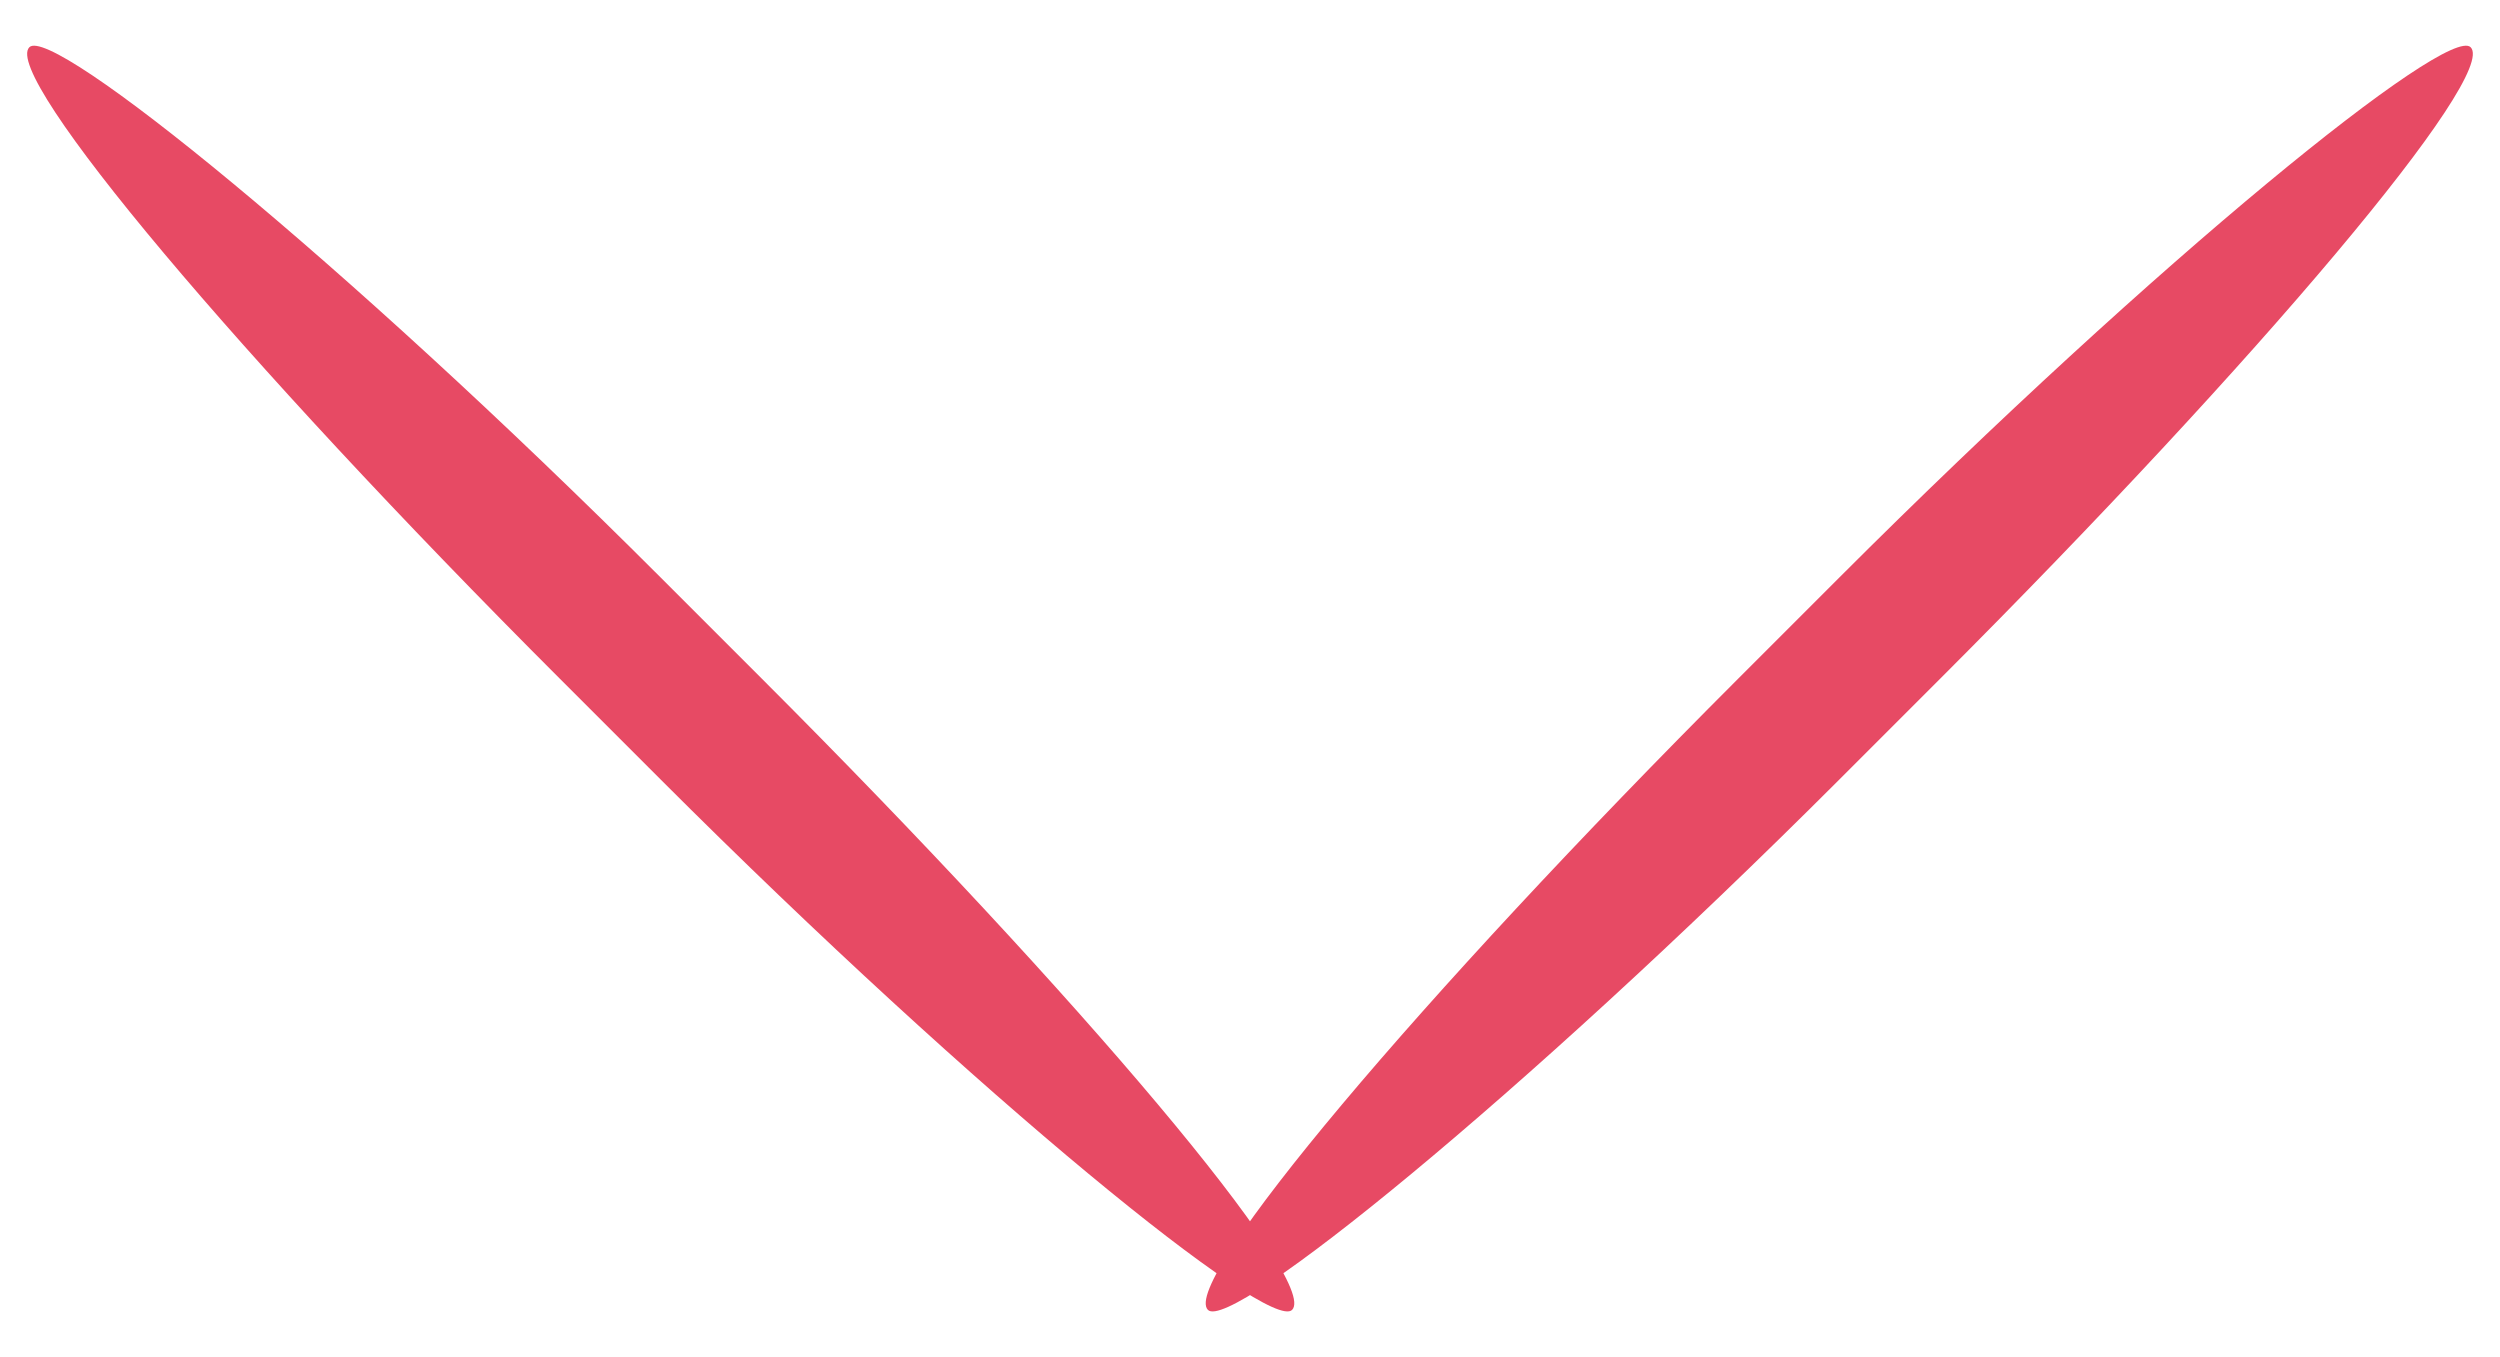 <?xml version="1.0" encoding="UTF-8" standalone="no"?>
<svg width="70px" height="38px" viewBox="0 0 70 38" version="1.1" xmlns="http://www.w3.org/2000/svg" xmlns:xlink="http://www.w3.org/1999/xlink" xmlns:sketch="http://www.bohemiancoding.com/sketch/ns">
    <!-- Generator: Sketch 3.1.1 (8761) - http://www.bohemiancoding.com/sketch -->
    <title>Rectangle 8 + Rectangle 10</title>
    <desc>Created with Sketch.</desc>
    <defs></defs>
    <g id="Welcome" stroke="none" stroke-width="1" fill="none" fill-rule="evenodd" sketch:type="MSPage">
        <g id="Tablet-Portrait" sketch:type="MSArtboardGroup" transform="translate(-349, -493)" fill="#E74A64">
            <g id="Rectangle-8-+-Rectangle-10" sketch:type="MSLayerGroup" transform="translate(348.5, 493)">
                <rect id="Rectangle-8" sketch:type="MSShapeGroup" transform="translate(52, 19) rotate(-45) translate(-52, -19) " x="27" y="17" width="50" height="4" rx="23"></rect>
                <rect id="Rectangle-9" sketch:type="MSShapeGroup" transform="translate(19, 19) scale(-1, 1) rotate(-45) translate(-19, -19) " x="-6" y="17" width="50" height="4" rx="23"></rect>
            </g>
        </g>
    </g>
</svg>